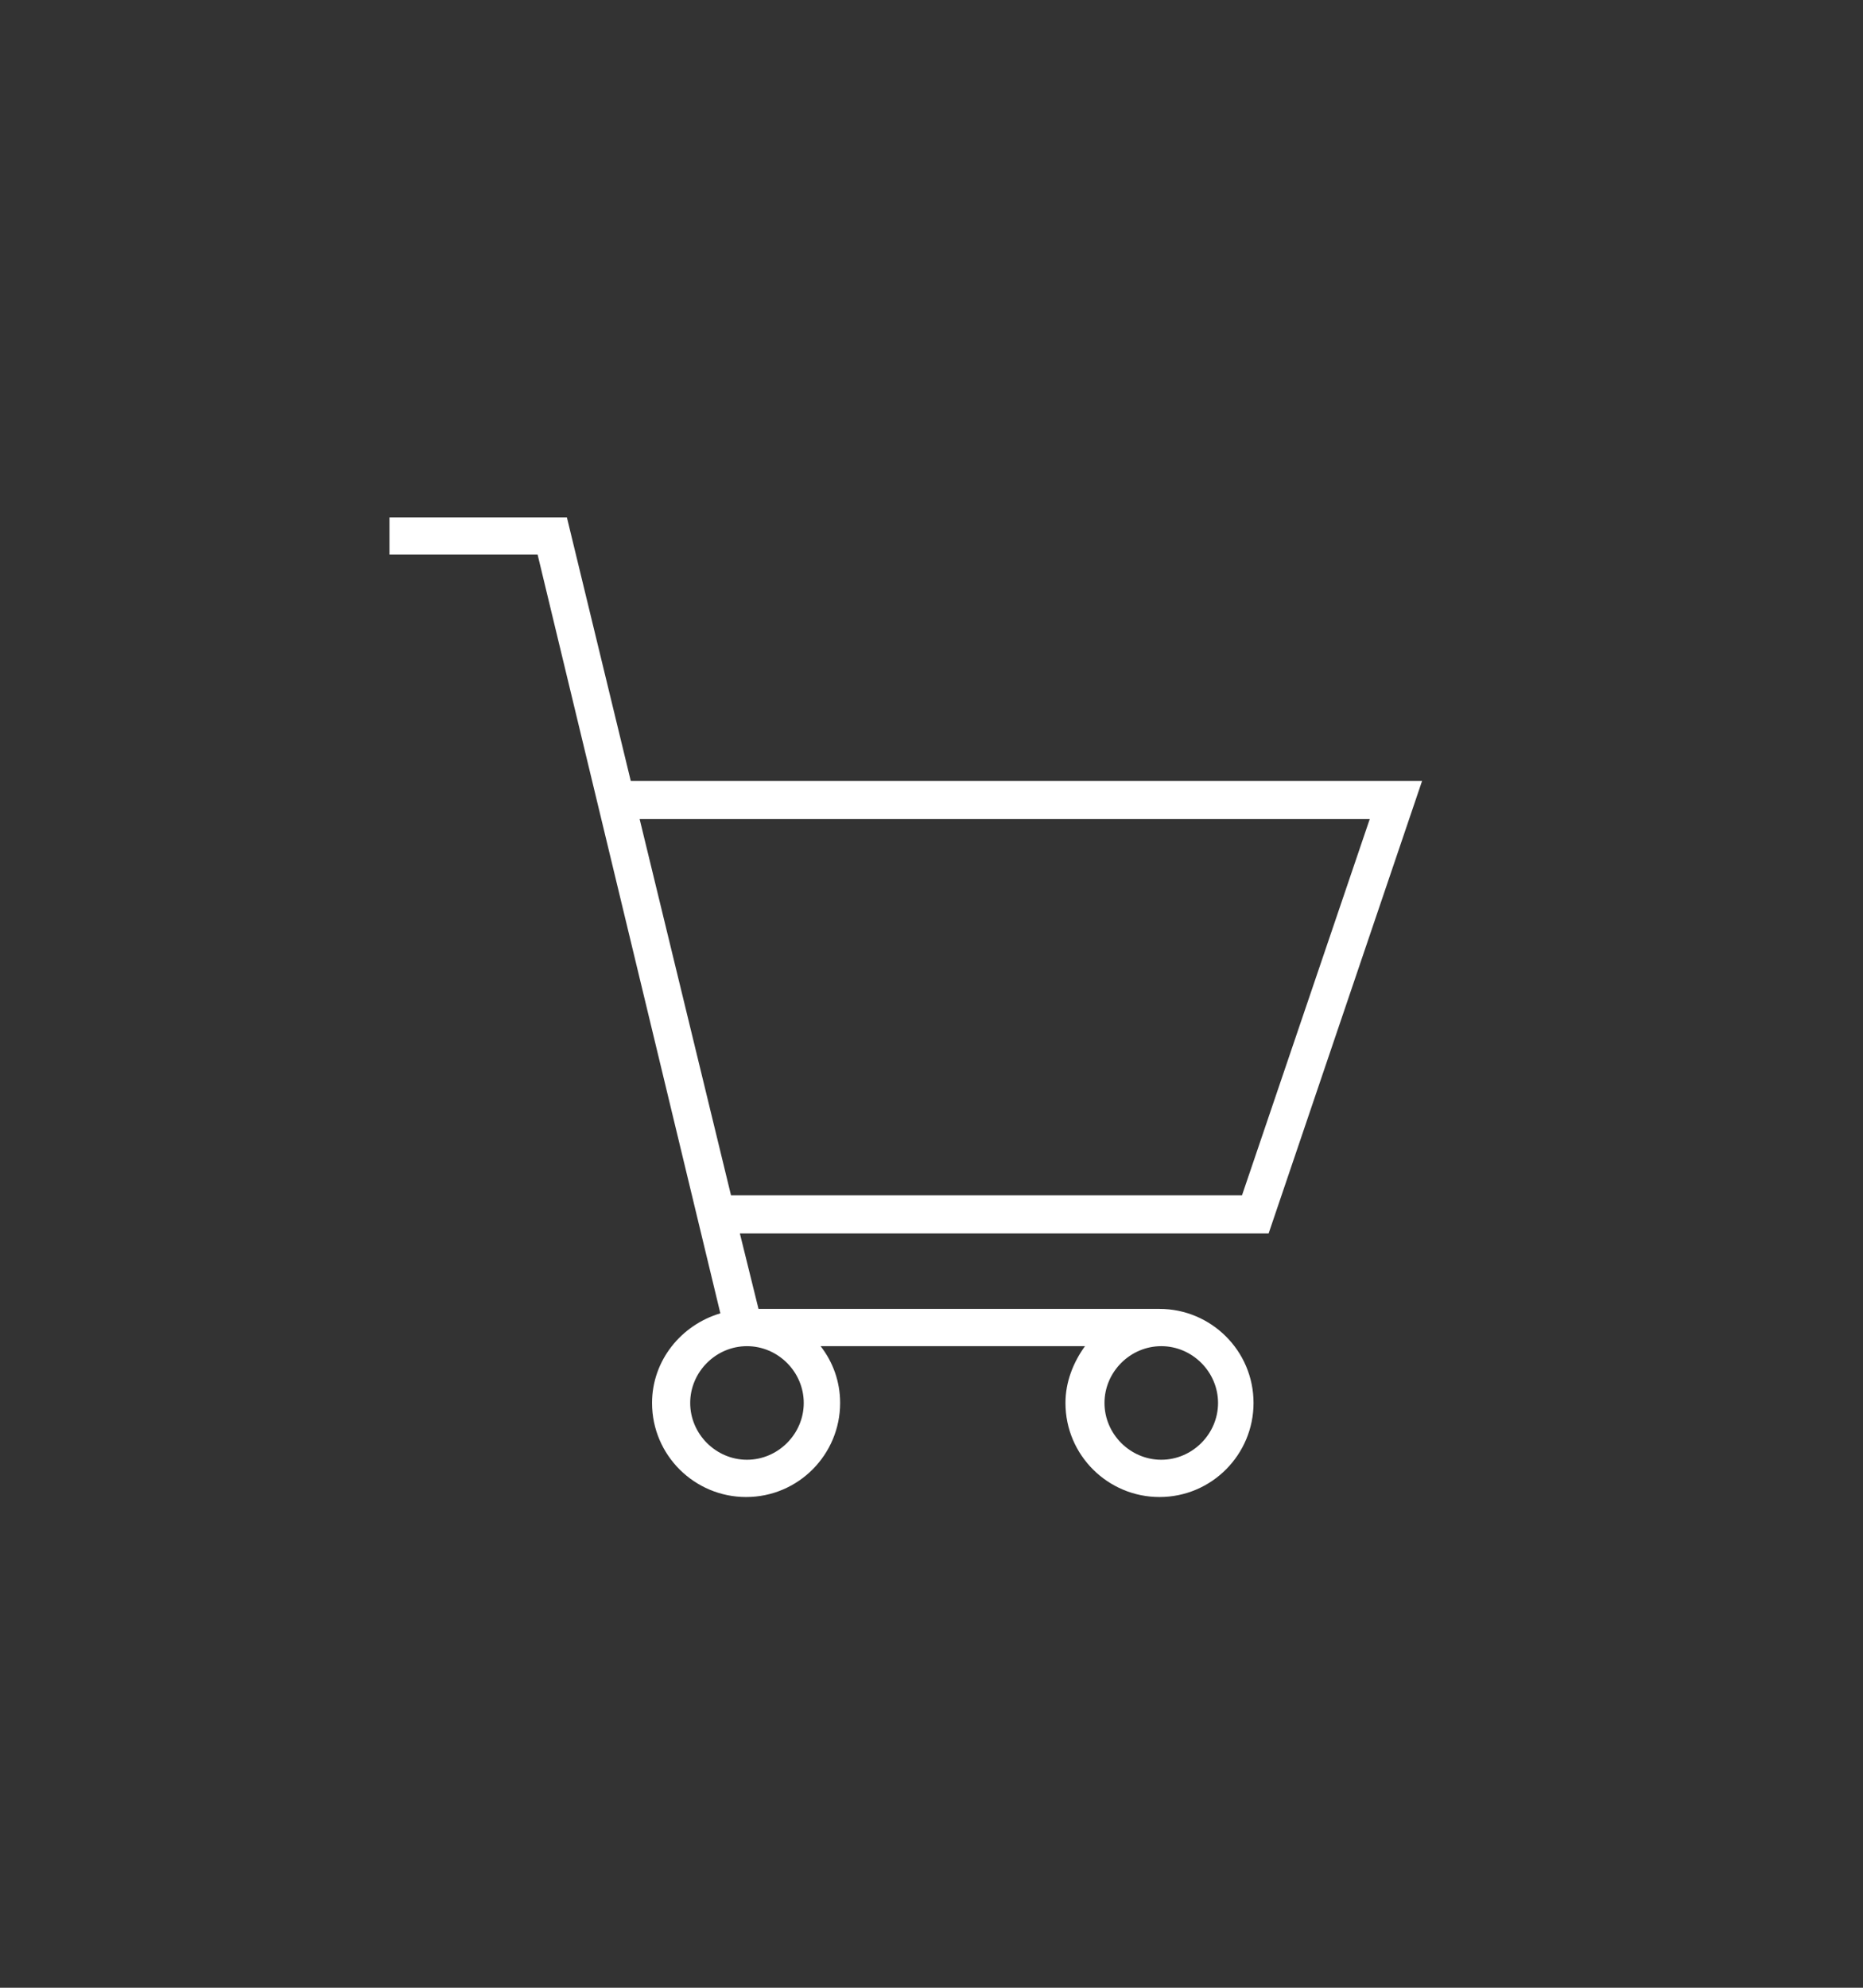 <?xml version="1.0" encoding="utf-8"?>
<!-- Generator: Adobe Illustrator 17.1.0, SVG Export Plug-In . SVG Version: 6.00 Build 0)  -->
<!DOCTYPE svg PUBLIC "-//W3C//DTD SVG 1.1//EN" "http://www.w3.org/Graphics/SVG/1.1/DTD/svg11.dtd">
<svg version="1.1" id="图层_1" xmlns="http://www.w3.org/2000/svg" xmlns:xlink="http://www.w3.org/1999/xlink" x="0px" y="0px"
	 viewBox="0 0 210 224" enable-background="new 0 0 210 224" xml:space="preserve">
<rect x="0" y="0" width="210" height="224" fill="#333333" stroke="none"/>
<path fill="#FFFFFF" d="M160.3,88H71.1l-7.2-29.7h-20v4.2h16.7L81.2,148c-4.4,1.3-7.7,5.3-7.7,10.1c0,5.9,4.8,10.6,10.6,10.6
	c5.9,0,10.6-4.8,10.6-10.6c0-2.4-0.8-4.6-2.2-6.4h29.8c-1.3,1.8-2.2,4-2.2,6.4c0,5.9,4.8,10.6,10.6,10.6c5.9,0,10.6-4.8,10.6-10.6
	c0-5.9-4.8-10.6-10.6-10.6l0,0H85.5l-2.1-8.5h59.6L160.3,88z M90.6,158.1c0,3.5-2.9,6.4-6.4,6.4c-3.5,0-6.4-2.9-6.4-6.4
	c0-3.5,2.9-6.4,6.4-6.4C87.7,151.7,90.6,154.6,90.6,158.1z M137.3,158.1c0,3.5-2.9,6.4-6.4,6.4c-3.5,0-6.4-2.9-6.4-6.4
	c0-3.5,2.9-6.4,6.4-6.4C134.4,151.7,137.3,154.6,137.3,158.1z M82.4,134.7L72.1,92.3h82.3L140,134.7H82.4z"/>
</svg>
